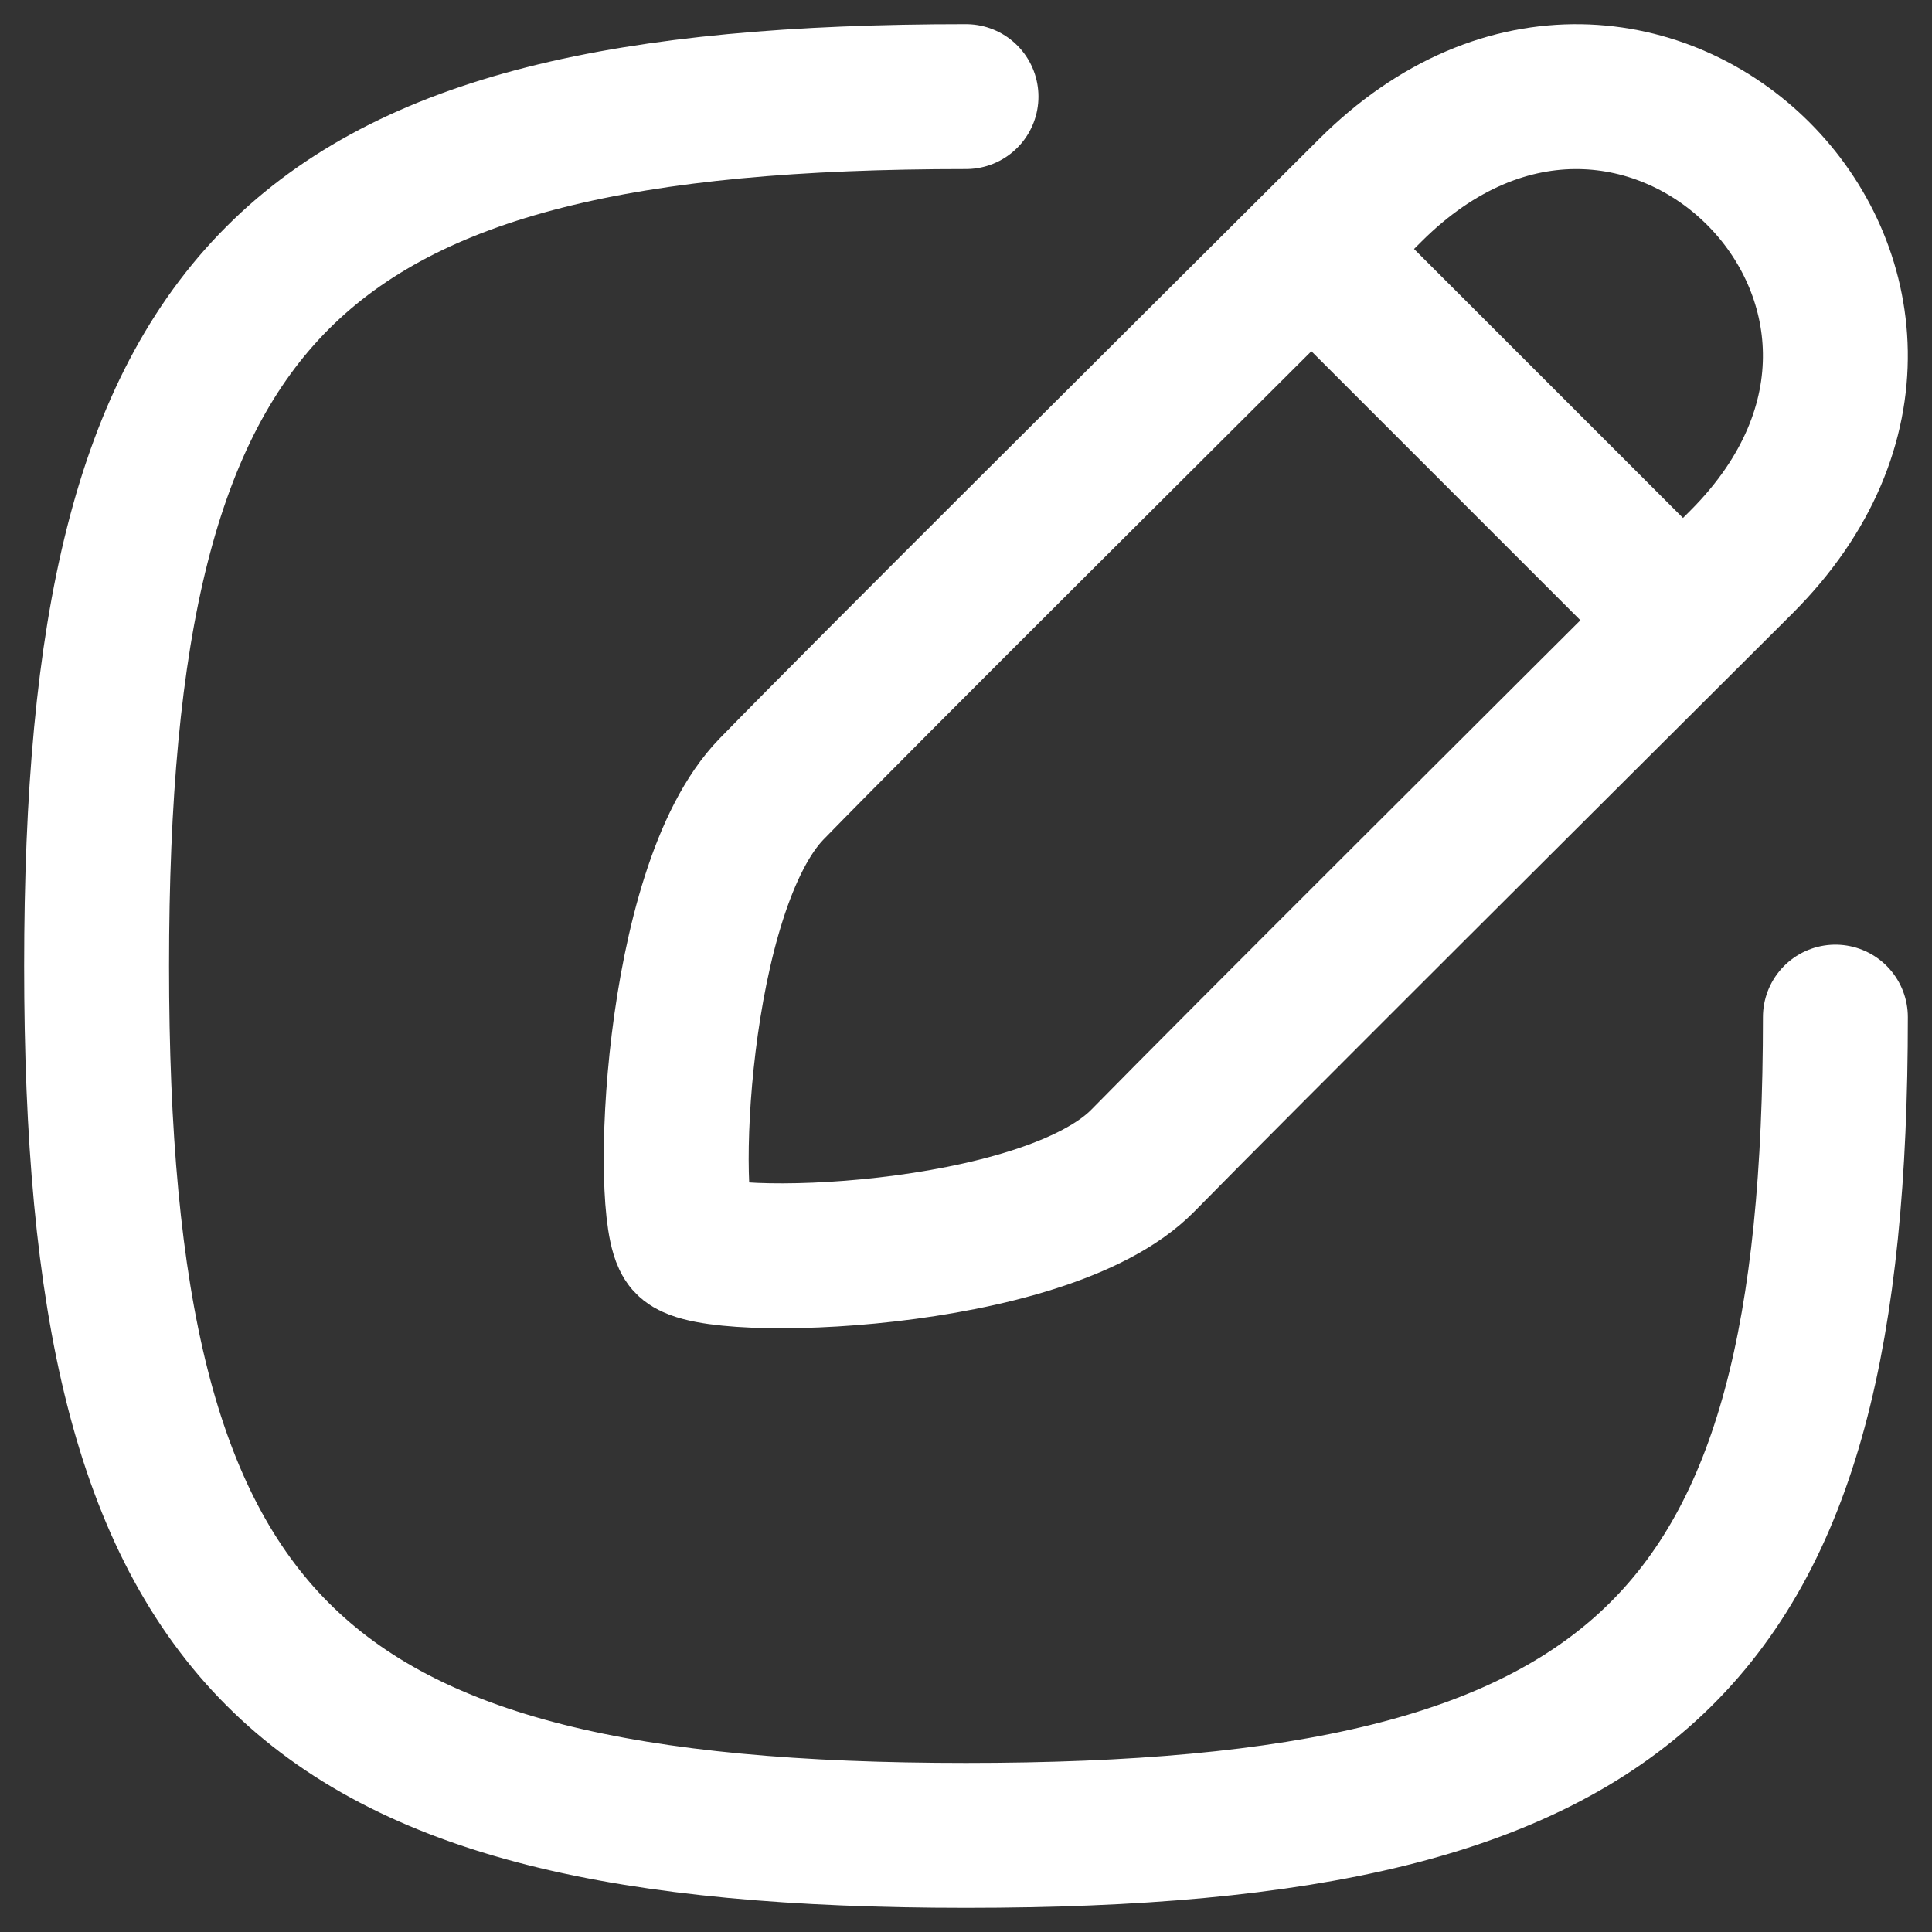 <svg width="20" height="20" viewBox="0 0 20 20" fill="none" xmlns="http://www.w3.org/2000/svg">
<rect x="0" y="0" width="20" height="20" fill="#333333" stroke="none"/>
<path d="M11.833 12.012C10.813 13.054 7.36 13.147 7.112 12.859C6.864 12.57 6.976 9.206 7.988 8.167C9 7.128 12.22 3.929 14.182 1.973C16.979 -0.824 20.824 3.021 18.027 5.818C16.066 7.774 12.854 10.971 11.833 12.012Z" stroke="white" stroke-width="1.5" stroke-linecap="round" stroke-linejoin="round"/>
<path d="M19 10.529C19 17 17 19 10 19C3 19 1 17 1 10C1 3 3 1 10 1" stroke="white" stroke-width="1.5" stroke-linecap="round" stroke-linejoin="round"/>
<path d="M14 3L17 6" stroke="white" stroke-width="1.5" stroke-linecap="round" stroke-linejoin="round"/>
</svg>
